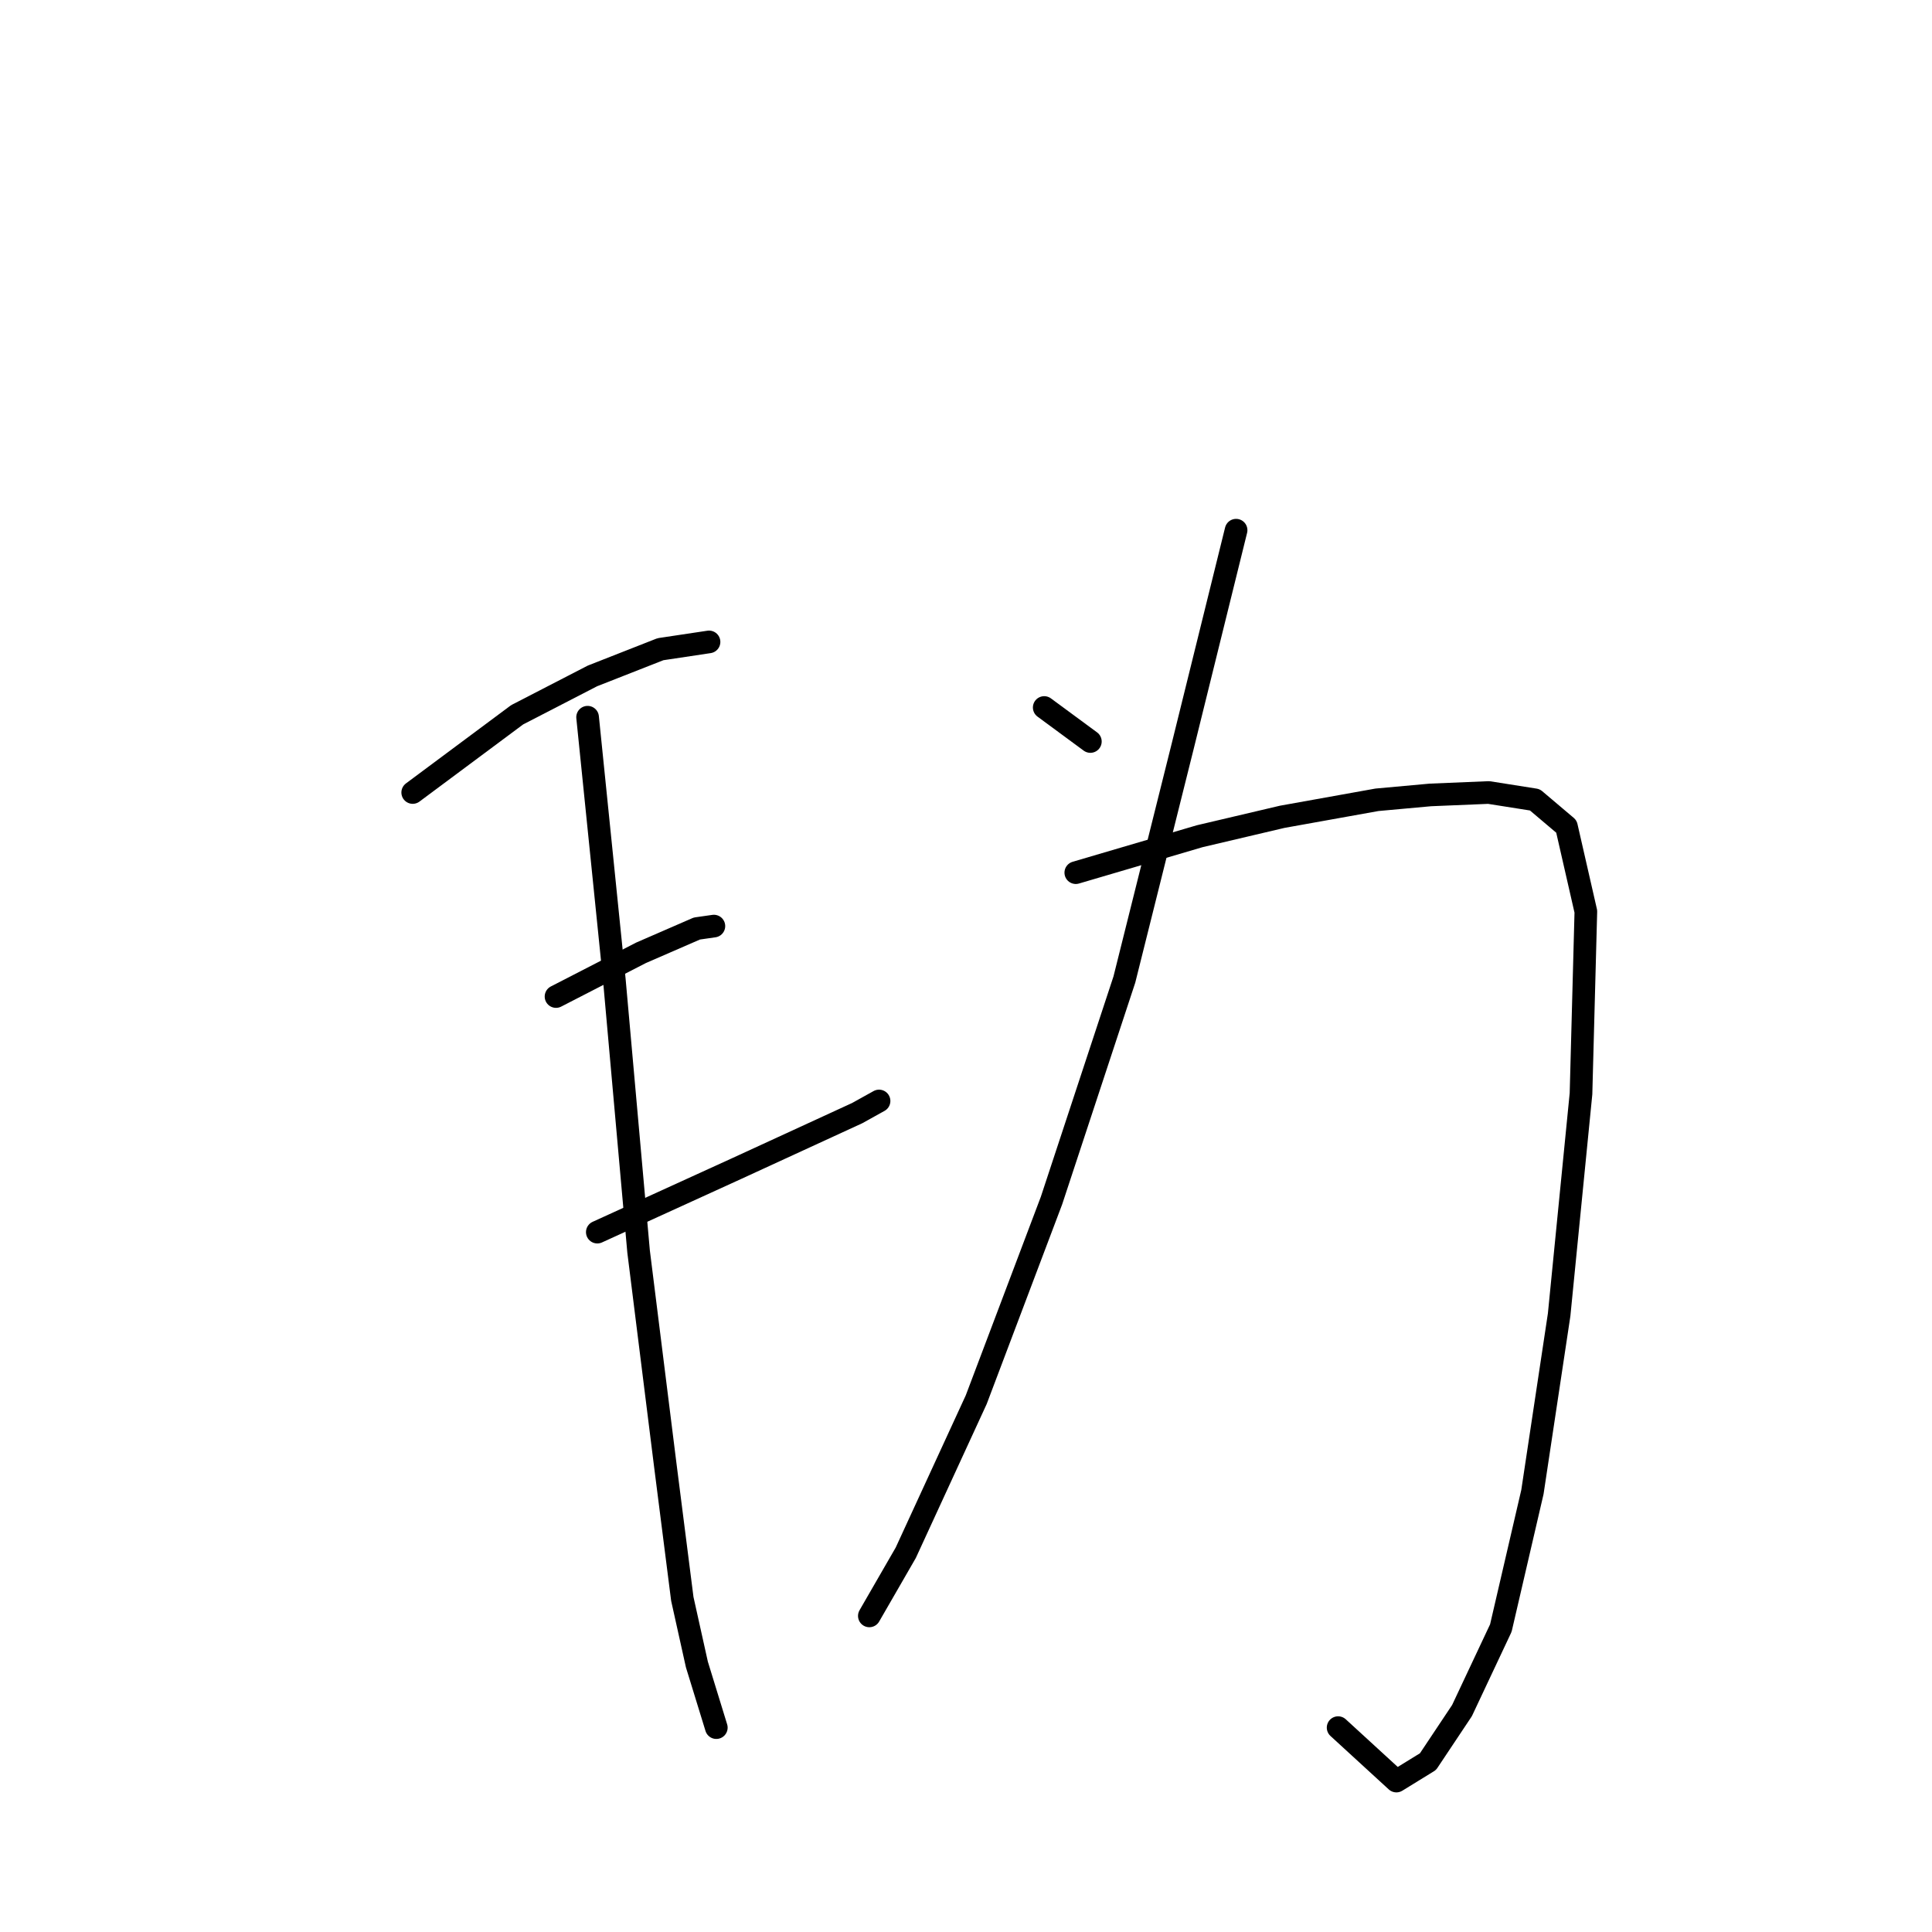 <?xml version="1.0" standalone="no"?>
    <svg width="256" height="256" xmlns="http://www.w3.org/2000/svg" version="1.1">
    <polyline stroke="black" stroke-width="3" stroke-linecap="round" fill="transparent" stroke-linejoin="round" points="54.686 105.011 68.525 94.712 78.502 89.563 87.514 86.023 93.95 85.057 93.95 85.057 " />
        <polyline stroke="black" stroke-width="3" stroke-linecap="round" fill="transparent" stroke-linejoin="round" points="73.675 132.046 84.939 126.253 92.341 123.034 94.594 122.712 94.594 122.712 " />
        <polyline stroke="black" stroke-width="3" stroke-linecap="round" fill="transparent" stroke-linejoin="round" points="79.146 163.264 97.491 154.896 113.583 147.494 116.479 145.885 116.479 145.885 " />
        <polyline stroke="black" stroke-width="3" stroke-linecap="round" fill="transparent" stroke-linejoin="round" points="77.859 95.034 81.399 129.793 84.617 165.839 88.157 194.161 90.41 211.862 92.341 220.551 94.916 228.919 94.916 228.919 " />
        <polyline stroke="black" stroke-width="3" stroke-linecap="round" fill="transparent" stroke-linejoin="round" points="138.364 93.747 144.479 98.253 144.479 98.253 " />
        <polyline stroke="black" stroke-width="3" stroke-linecap="round" fill="transparent" stroke-linejoin="round" points="163.789 70.253 156.709 98.896 148.985 129.793 139.33 159.08 129.353 185.471 120.019 205.747 115.192 214.115 115.192 214.115 " />
        <polyline stroke="black" stroke-width="3" stroke-linecap="round" fill="transparent" stroke-linejoin="round" points="142.548 115.632 158.962 110.804 169.904 108.23 182.456 105.977 189.537 105.333 197.261 105.011 203.376 105.977 207.56 109.517 210.134 120.781 209.491 144.919 206.594 174.207 203.054 197.701 198.87 215.724 193.72 226.666 189.215 233.425 185.031 236 177.307 228.919 177.307 228.919 " />
        </svg>